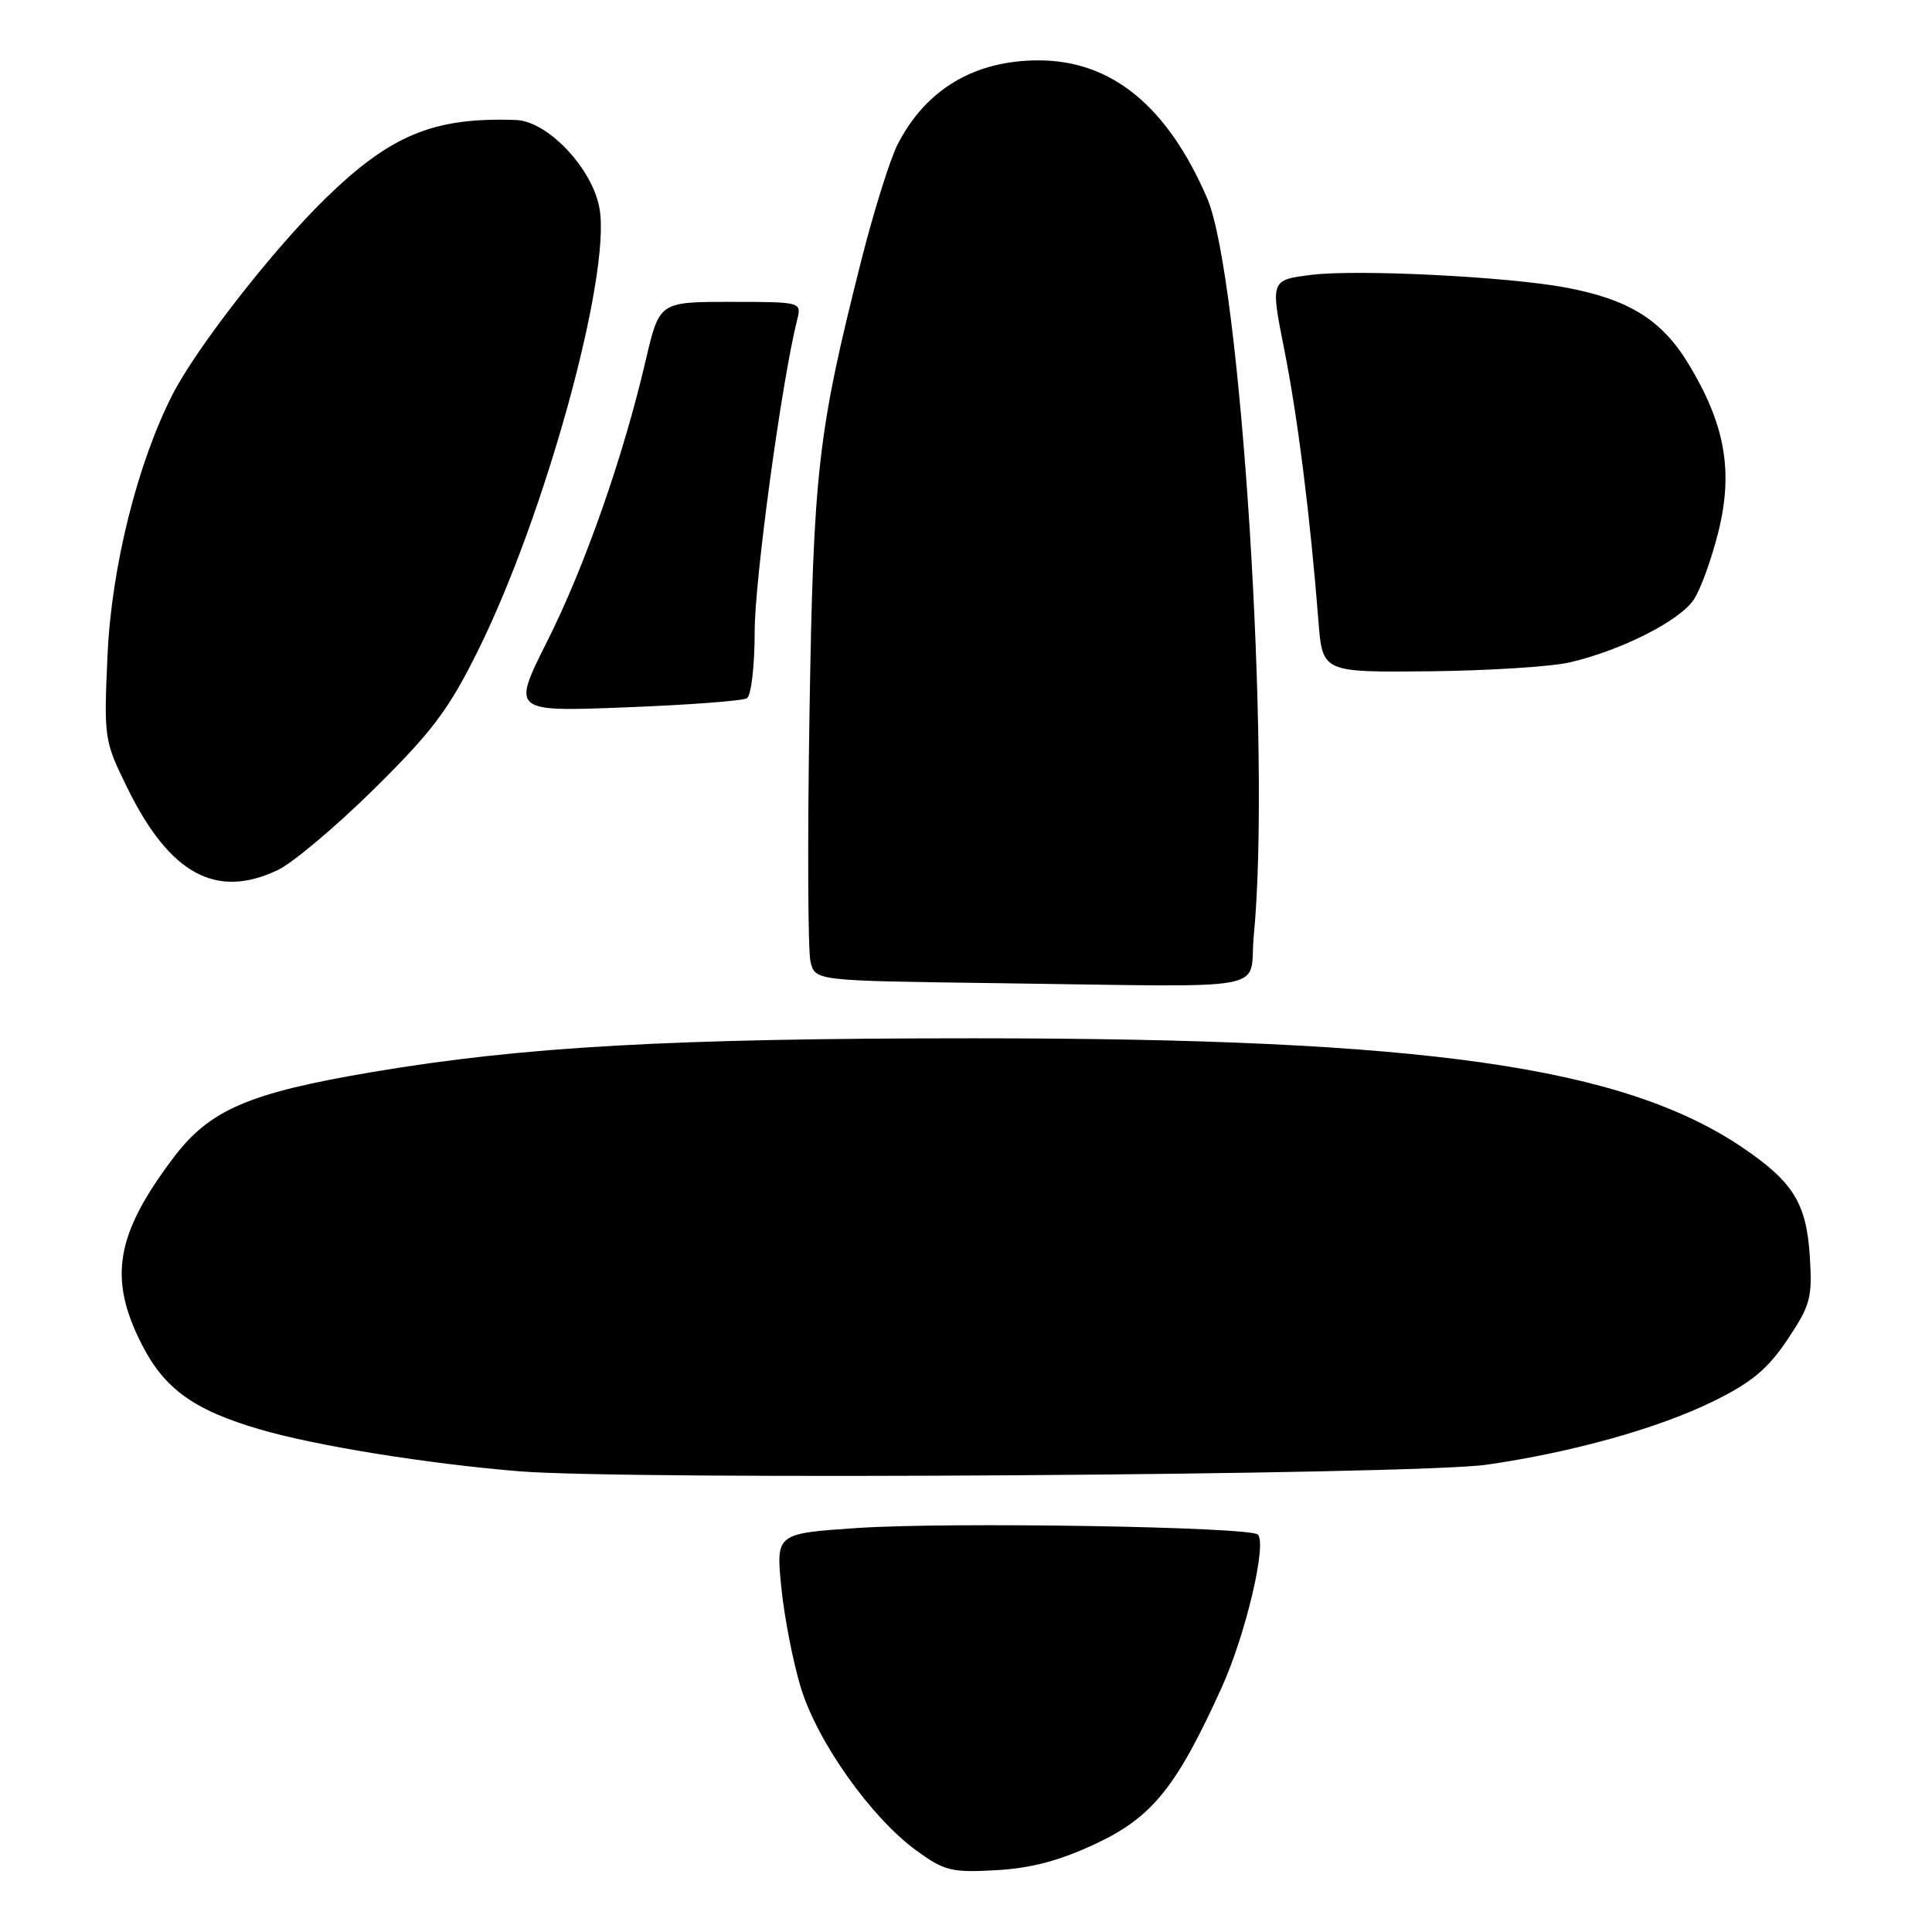 <?xml version="1.0" encoding="UTF-8" standalone="no"?>
<!DOCTYPE svg PUBLIC "-//W3C//DTD SVG 1.1//EN" "http://www.w3.org/Graphics/SVG/1.1/DTD/svg11.dtd" >
<svg xmlns="http://www.w3.org/2000/svg" xmlns:xlink="http://www.w3.org/1999/xlink" version="1.1" viewBox="0 0 256 256">
 <g >
 <path fill="currentColor"
d=" M 145.22 244.29 C 152.69 240.78 155.90 236.79 161.89 223.58 C 165.05 216.61 167.90 204.56 166.67 203.34 C 165.63 202.30 125.65 201.65 113.57 202.47 C 102.82 203.20 102.82 203.20 103.53 210.35 C 103.92 214.28 105.09 220.28 106.13 223.67 C 108.34 230.86 115.44 240.85 121.43 245.21 C 125.14 247.91 126.08 248.14 132.00 247.81 C 136.65 247.55 140.41 246.55 145.22 244.29 Z  M 197.00 194.08 C 208.33 192.45 219.76 189.25 227.00 185.69 C 232.08 183.20 234.23 181.41 236.85 177.50 C 239.89 172.95 240.16 171.96 239.81 166.48 C 239.37 159.48 237.63 156.64 231.00 152.13 C 215.12 141.33 188.86 137.58 129.00 137.58 C 88.97 137.58 69.34 138.68 49.40 142.04 C 32.98 144.81 27.79 147.04 23.00 153.38 C 15.33 163.54 14.33 169.35 18.75 178.07 C 21.77 184.03 25.69 186.86 34.50 189.42 C 41.89 191.58 56.59 193.95 68.77 194.95 C 83.34 196.16 187.48 195.44 197.00 194.08 Z  M 166.13 124.00 C 168.45 100.21 164.43 36.68 159.96 26.28 C 154.69 14.06 147.29 8.00 137.61 8.00 C 129.12 8.00 122.69 11.83 118.95 19.11 C 117.93 21.10 115.75 28.08 114.10 34.61 C 108.34 57.42 107.78 62.37 107.26 94.72 C 106.99 111.35 107.05 126.08 107.40 127.46 C 108.03 129.96 108.03 129.96 131.76 130.27 C 169.78 130.77 165.40 131.57 166.13 124.00 Z  M 36.80 115.29 C 38.79 114.35 44.53 109.51 49.57 104.54 C 57.28 96.93 59.46 94.03 63.35 86.18 C 72.23 68.26 80.95 36.58 79.45 27.68 C 78.55 22.37 72.60 16.05 68.37 15.90 C 57.49 15.51 51.78 17.86 43.13 26.29 C 36.18 33.06 26.01 46.10 22.86 52.28 C 18.20 61.41 14.78 75.13 14.25 86.77 C 13.75 97.86 13.80 98.15 16.89 104.44 C 22.50 115.83 28.63 119.17 36.80 115.29 Z  M 98.97 92.52 C 99.54 92.17 100.00 88.21 100.00 83.66 C 100.00 76.78 103.58 50.49 105.64 42.32 C 106.21 40.02 106.15 40.00 96.79 40.00 C 87.37 40.00 87.37 40.00 85.56 47.75 C 82.58 60.54 77.49 75.07 72.51 84.97 C 67.82 94.31 67.82 94.31 82.88 93.73 C 91.17 93.41 98.41 92.87 98.97 92.52 Z  M 208.00 87.77 C 214.84 86.18 222.61 82.24 224.45 79.43 C 225.36 78.05 226.82 73.99 227.71 70.40 C 229.68 62.40 228.58 56.22 223.74 48.23 C 220.21 42.39 215.85 39.67 207.47 38.10 C 199.81 36.66 179.85 35.66 173.78 36.42 C 168.34 37.10 168.34 37.10 170.17 46.30 C 171.95 55.24 173.61 68.42 174.70 82.29 C 175.23 89.09 175.23 89.09 189.37 88.95 C 197.14 88.87 205.53 88.34 208.00 87.77 Z "/>
</g>
</svg>